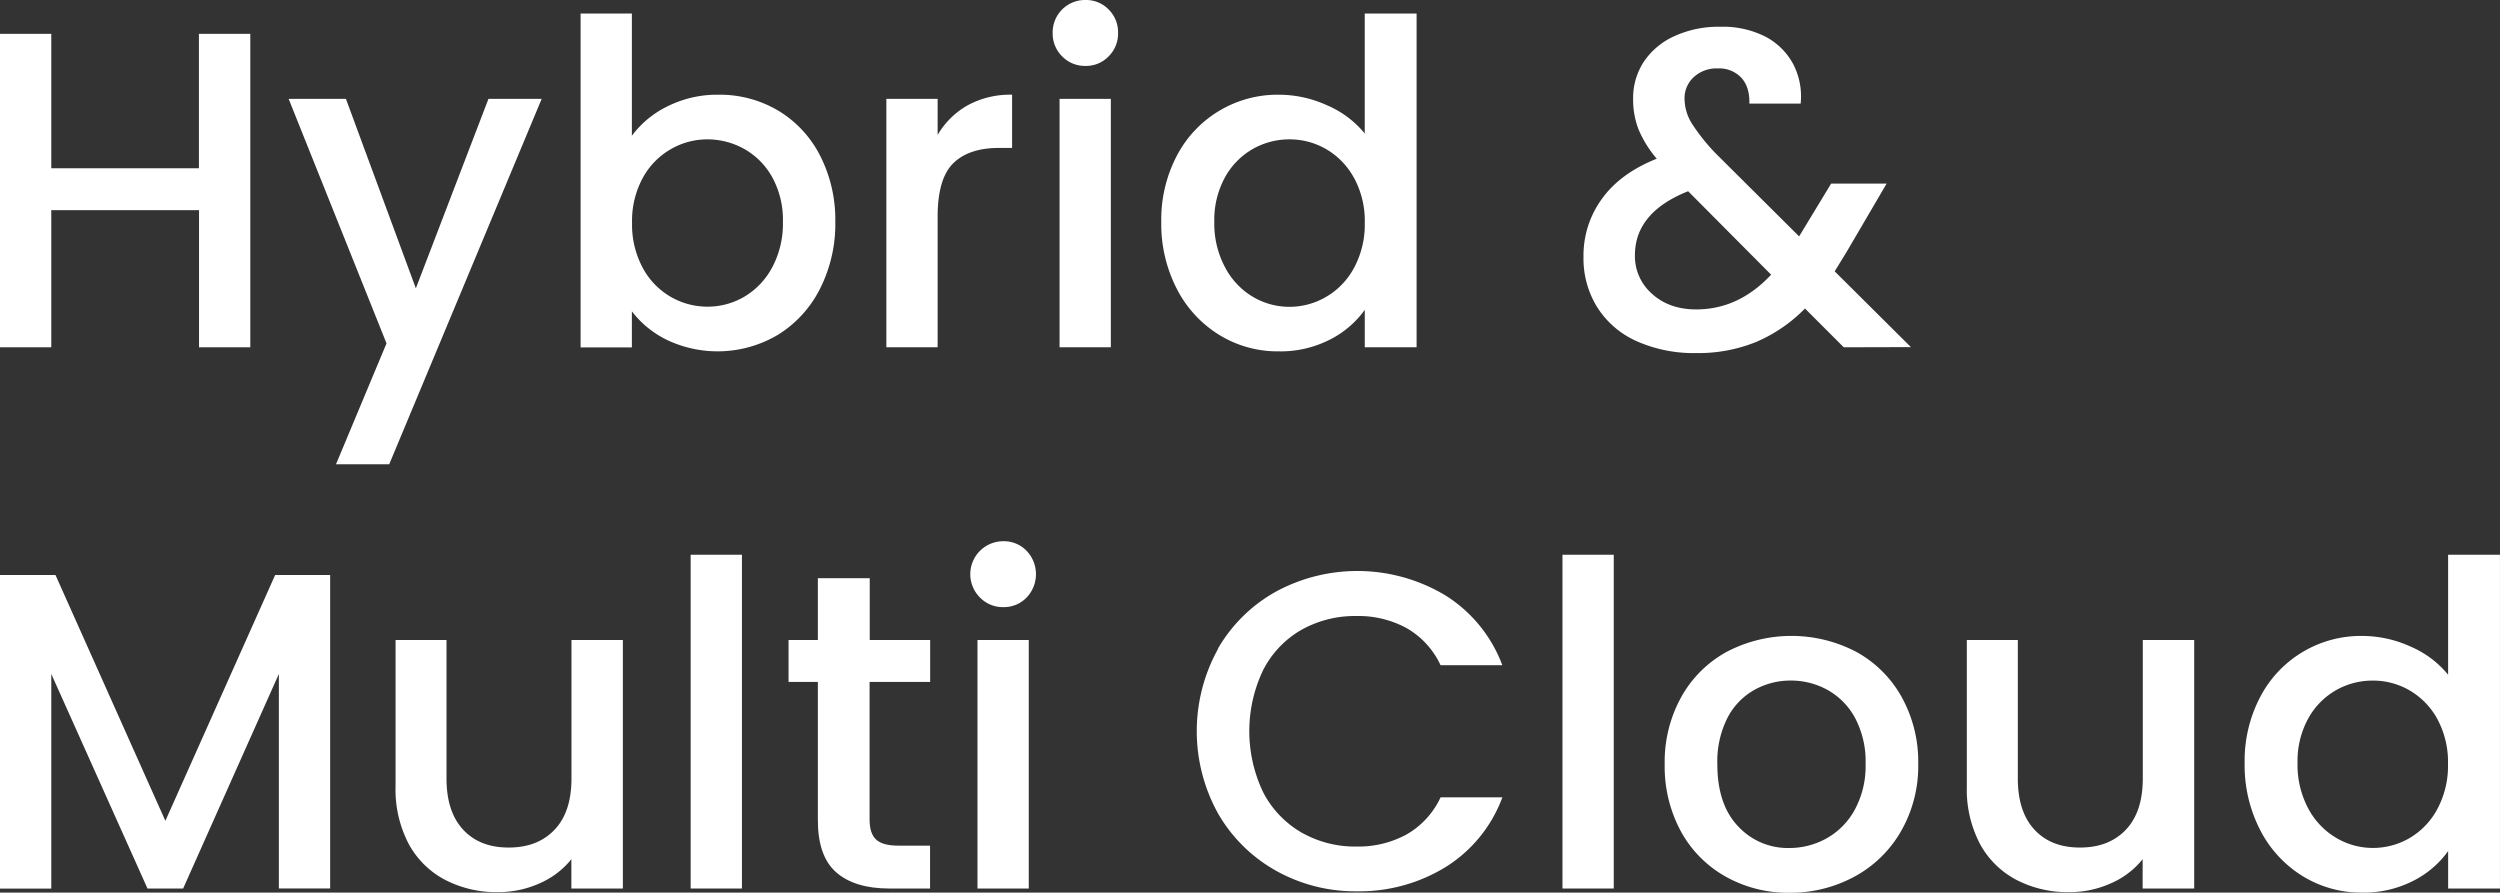 <svg xmlns="http://www.w3.org/2000/svg" viewBox="0 0 682.57 243.7"><rect x="0" y="0" width="682.57" height="243.7" fill="#333333" stroke="none"/><defs><style>.cls-1{fill:#fff;}</style></defs><title>자산 14</title><g id="레이어_2" data-name="레이어 2"><g id="Layer_1" data-name="Layer 1"><path class="cls-1" d="M68.34,9.24V94.82h-14V57.38H14V94.82H0V9.24H14v36.7H54.31V9.24Z"/><path class="cls-1" d="M147.89,27l-41.62,99.75H91.74l13.79-33L78.81,27H94.45l19.09,51.72L133.36,27Z"/><path class="cls-1" d="M182.31,29a30.29,30.29,0,0,1,13.85-3.14,31.27,31.27,0,0,1,16.26,4.31,30.33,30.33,0,0,1,11.45,12.25,38.37,38.37,0,0,1,4.19,18.16,39.1,39.1,0,0,1-4.19,18.29,31.29,31.29,0,0,1-11.51,12.56,32.24,32.24,0,0,1-30.17,1.42A26.86,26.86,0,0,1,172.52,85v9.85h-14V3.69h14V37.07A26.64,26.64,0,0,1,182.31,29Zm28.57,19.46a19.88,19.88,0,0,0-7.63-7.76,20.53,20.53,0,0,0-10.16-2.65,19.92,19.92,0,0,0-10,2.71,20.16,20.16,0,0,0-7.63,7.88,24.55,24.55,0,0,0-2.89,12.19,24.9,24.9,0,0,0,2.89,12.25,20,20,0,0,0,17.67,10.65A19.81,19.81,0,0,0,203.24,81a20.44,20.44,0,0,0,7.63-8.07,25.29,25.29,0,0,0,2.89-12.31A24.24,24.24,0,0,0,210.88,48.46Z"/><path class="cls-1" d="M264.2,28.75a24.23,24.23,0,0,1,12.13-2.89V40.39h-3.57q-8.25,0-12.5,4.19T256,59.11V94.82H242V27h14v9.85A22,22,0,0,1,264.2,28.75Z"/><path class="cls-1" d="M290,15.39A8.7,8.7,0,0,1,287.41,9a8.83,8.83,0,0,1,9-9,8.55,8.55,0,0,1,6.28,2.59A8.7,8.7,0,0,1,305.26,9a8.7,8.7,0,0,1-2.59,6.4A8.55,8.55,0,0,1,296.4,18,8.69,8.69,0,0,1,290,15.39ZM303.29,27V94.82h-14V27Z"/><path class="cls-1" d="M321.33,42.48a31,31,0,0,1,27.89-16.62,31.84,31.84,0,0,1,13.11,2.89,26.84,26.84,0,0,1,10.28,7.7V3.69h14.16V94.82H372.62V84.6a26.29,26.29,0,0,1-9.54,8.13,29.62,29.62,0,0,1-14,3.2,30.36,30.36,0,0,1-16.19-4.49,31.71,31.71,0,0,1-11.58-12.56,38.64,38.64,0,0,1-4.25-18.29A37.56,37.56,0,0,1,321.33,42.48Zm48.39,6.16a20.33,20.33,0,0,0-7.57-7.88,19.83,19.83,0,0,0-10.1-2.71A20.17,20.17,0,0,0,342,40.7a20,20,0,0,0-7.57,7.76,24.22,24.22,0,0,0-2.89,12.13,25.27,25.27,0,0,0,2.89,12.31A20.4,20.4,0,0,0,342,81a19.58,19.58,0,0,0,10,2.77A19.81,19.81,0,0,0,362.16,81a20.2,20.2,0,0,0,7.57-7.94,24.93,24.93,0,0,0,2.89-12.25A24.58,24.58,0,0,0,369.73,48.64Z"/><path class="cls-1" d="M503.4,94.82,492.81,84.23a41.45,41.45,0,0,1-13.42,9.17,42,42,0,0,1-16.25,3A38.5,38.5,0,0,1,447,93.22,24.59,24.59,0,0,1,436.16,84a25.16,25.16,0,0,1-3.82-13.85,26.26,26.26,0,0,1,5-15.82q5-7,15-11a30.44,30.44,0,0,1-5-8.07A22.49,22.49,0,0,1,445.89,27a18.06,18.06,0,0,1,2.89-10.1,19.81,19.81,0,0,1,8.31-7,28.84,28.84,0,0,1,12.56-2.59A25.64,25.64,0,0,1,482,10a18.13,18.13,0,0,1,7.63,7.57,19.15,19.15,0,0,1,2,10.71h-14q.12-4.55-2.22-7.08a8.31,8.31,0,0,0-6.4-2.52,9.16,9.16,0,0,0-6.59,2.4A7.77,7.77,0,0,0,459.93,27a12.92,12.92,0,0,0,1.91,6.59A52.79,52.79,0,0,0,468.55,42l22.66,22.54,8.74-14.41H515.1L504,69.08l-3.08,5,20.81,20.69ZM483.57,75,460.91,52.21Q446.38,58,446.38,69.7a13.65,13.65,0,0,0,4.68,10.53q4.68,4.25,12.07,4.25Q474.7,84.48,483.57,75Z"/><path class="cls-1" d="M90.14,157v85.58h-14V184L50,242.59H40.27L14,184v58.62H0V157H15.15l30,67.11L75.12,157Z"/><path class="cls-1" d="M170.06,174.74v67.85H156v-8a22.73,22.73,0,0,1-8.68,6.59,27.54,27.54,0,0,1-11.39,2.4,30.42,30.42,0,0,1-14.35-3.33,24,24,0,0,1-10-9.85A32,32,0,0,1,108,214.64v-39.9h13.91v37.8q0,9.11,4.56,14t12.44,4.86q7.88,0,12.5-4.86t4.62-14v-37.8Z"/><path class="cls-1" d="M202.57,151.46v91.13h-14V151.46Z"/><path class="cls-1" d="M237.42,186.19v37.56q0,3.82,1.79,5.48t6.1,1.66h8.62v11.7H242.83q-9.48,0-14.53-4.43t-5-14.41V186.19h-8V174.74h8V157.87h14.16v16.87h16.5v11.45Z"/><path class="cls-1" d="M267.58,163.16a9,9,0,0,1,6.4-15.39,8.55,8.55,0,0,1,6.28,2.59,9.22,9.22,0,0,1,0,12.81,8.55,8.55,0,0,1-6.28,2.59A8.7,8.7,0,0,1,267.58,163.16Zm13.3,11.58v67.85h-14V174.74Z"/><path class="cls-1" d="M332.54,177.08a41.65,41.65,0,0,1,15.88-15.58,46.7,46.7,0,0,1,46.3,1.11,38.23,38.23,0,0,1,15.45,19H393.31a22.63,22.63,0,0,0-9.24-10.1,27.42,27.42,0,0,0-13.67-3.32A29.88,29.88,0,0,0,355.26,172a26.57,26.57,0,0,0-10.41,11,38.67,38.67,0,0,0,0,33.25,27,27,0,0,0,10.41,11,29.5,29.5,0,0,0,15.15,3.88,27.41,27.41,0,0,0,13.67-3.33,22.62,22.62,0,0,0,9.24-10.1h16.87a37.89,37.89,0,0,1-15.45,19,45,45,0,0,1-24.32,6.65,44.21,44.21,0,0,1-22-5.6,41.76,41.76,0,0,1-15.82-15.58,46.33,46.33,0,0,1,0-45.07Z"/><path class="cls-1" d="M440.6,151.46v91.13h-14V151.46Z"/><path class="cls-1" d="M471.14,239.33A31.39,31.39,0,0,1,458.94,227a37.15,37.15,0,0,1-4.43-18.41,36.43,36.43,0,0,1,4.56-18.35,31.48,31.48,0,0,1,12.44-12.31,38.13,38.13,0,0,1,35.22,0,31.51,31.51,0,0,1,12.44,12.31,36.46,36.46,0,0,1,4.56,18.35A35.69,35.69,0,0,1,519,227a32.39,32.39,0,0,1-12.75,12.38,36.73,36.73,0,0,1-17.79,4.37A34.74,34.74,0,0,1,471.14,239.33Zm27.52-10.41a19.71,19.71,0,0,0,7.7-7.76,25,25,0,0,0,3-12.56,25.48,25.48,0,0,0-2.83-12.5,19.14,19.14,0,0,0-7.51-7.7,20.54,20.54,0,0,0-10.1-2.59,20.19,20.19,0,0,0-10,2.59,18.45,18.45,0,0,0-7.33,7.7,26.41,26.41,0,0,0-2.71,12.5q0,11,5.6,16.93a18.51,18.51,0,0,0,14.1,6A20.89,20.89,0,0,0,498.66,228.92Z"/><path class="cls-1" d="M599.08,174.74v67.85H585v-8a22.72,22.72,0,0,1-8.68,6.59,27.54,27.54,0,0,1-11.39,2.4,30.41,30.41,0,0,1-14.35-3.33,24,24,0,0,1-10-9.85A32,32,0,0,1,537,214.64v-39.9h13.92v37.8q0,9.11,4.56,14t12.44,4.86q7.88,0,12.5-4.86t4.62-14v-37.8Z"/><path class="cls-1" d="M617.12,190.25A31,31,0,0,1,645,173.63a31.85,31.85,0,0,1,13.12,2.89,26.85,26.85,0,0,1,10.28,7.7V151.46h14.16v91.13H668.41V232.37a26.27,26.27,0,0,1-9.54,8.13,29.62,29.62,0,0,1-14,3.2,30.35,30.35,0,0,1-16.19-4.5,31.71,31.71,0,0,1-11.58-12.56,38.62,38.62,0,0,1-4.25-18.29A37.55,37.55,0,0,1,617.12,190.25Zm48.4,6.16a20.33,20.33,0,0,0-7.57-7.88,19.83,19.83,0,0,0-10.1-2.71,20.17,20.17,0,0,0-10.1,2.65,20,20,0,0,0-7.57,7.76,24.21,24.21,0,0,0-2.89,12.13,25.25,25.25,0,0,0,2.89,12.31,20.39,20.39,0,0,0,7.63,8.07,19.58,19.58,0,0,0,10,2.77,19.81,19.81,0,0,0,10.1-2.71,20.21,20.21,0,0,0,7.57-7.94,24.94,24.94,0,0,0,2.89-12.25A24.59,24.59,0,0,0,665.51,196.41Z"/></g></g></svg>